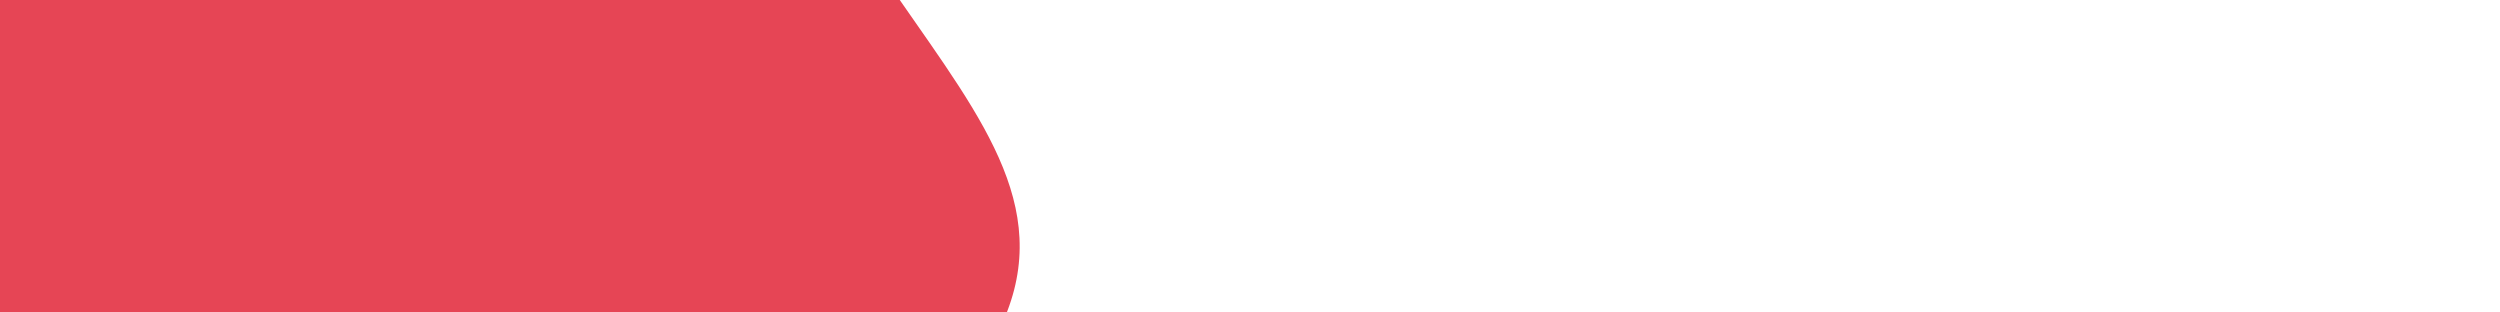 <svg width="1920" height="240" viewBox="0 0 1920 240" xmlns="http://www.w3.org/2000/svg"><path d="M766,256C719.322,347.384,447.45,459.659,410.091,547.052C372.733,634.446,568.903,710.989,541.848,780.363C514.793,849.736,347.303,927.371,247.763,963.292C148.222,999.214,45.231,1044.8,-55.396,995.891C-156.023,946.983,-266.439,714.85,-356,669.842C-445.561,624.833,-533.328,776.679,-592.763,725.839C-652.198,674.999,-741.187,458.387,-712.611,364.801C-684.035,271.216,-449.822,237.671,-421.306,164.328C-392.79,90.985,-553.165,16.217,-541.516,-75.257C-529.867,-166.732,-434.693,-335.07,-351.415,-384.519C-268.137,-433.968,-139.043,-361.825,-41.847,-371.953C55.35,-382.082,163.039,-454.892,231.763,-445.292C300.486,-435.693,294.095,-388.366,370.495,-314.359C446.894,-240.352,624.242,-96.31,690.159,-1.25C756.077,93.81,812.678,164.616,766,256C719.322,347.384,447.45,459.659,410.091,547.052" fill="#e64555"/></svg>